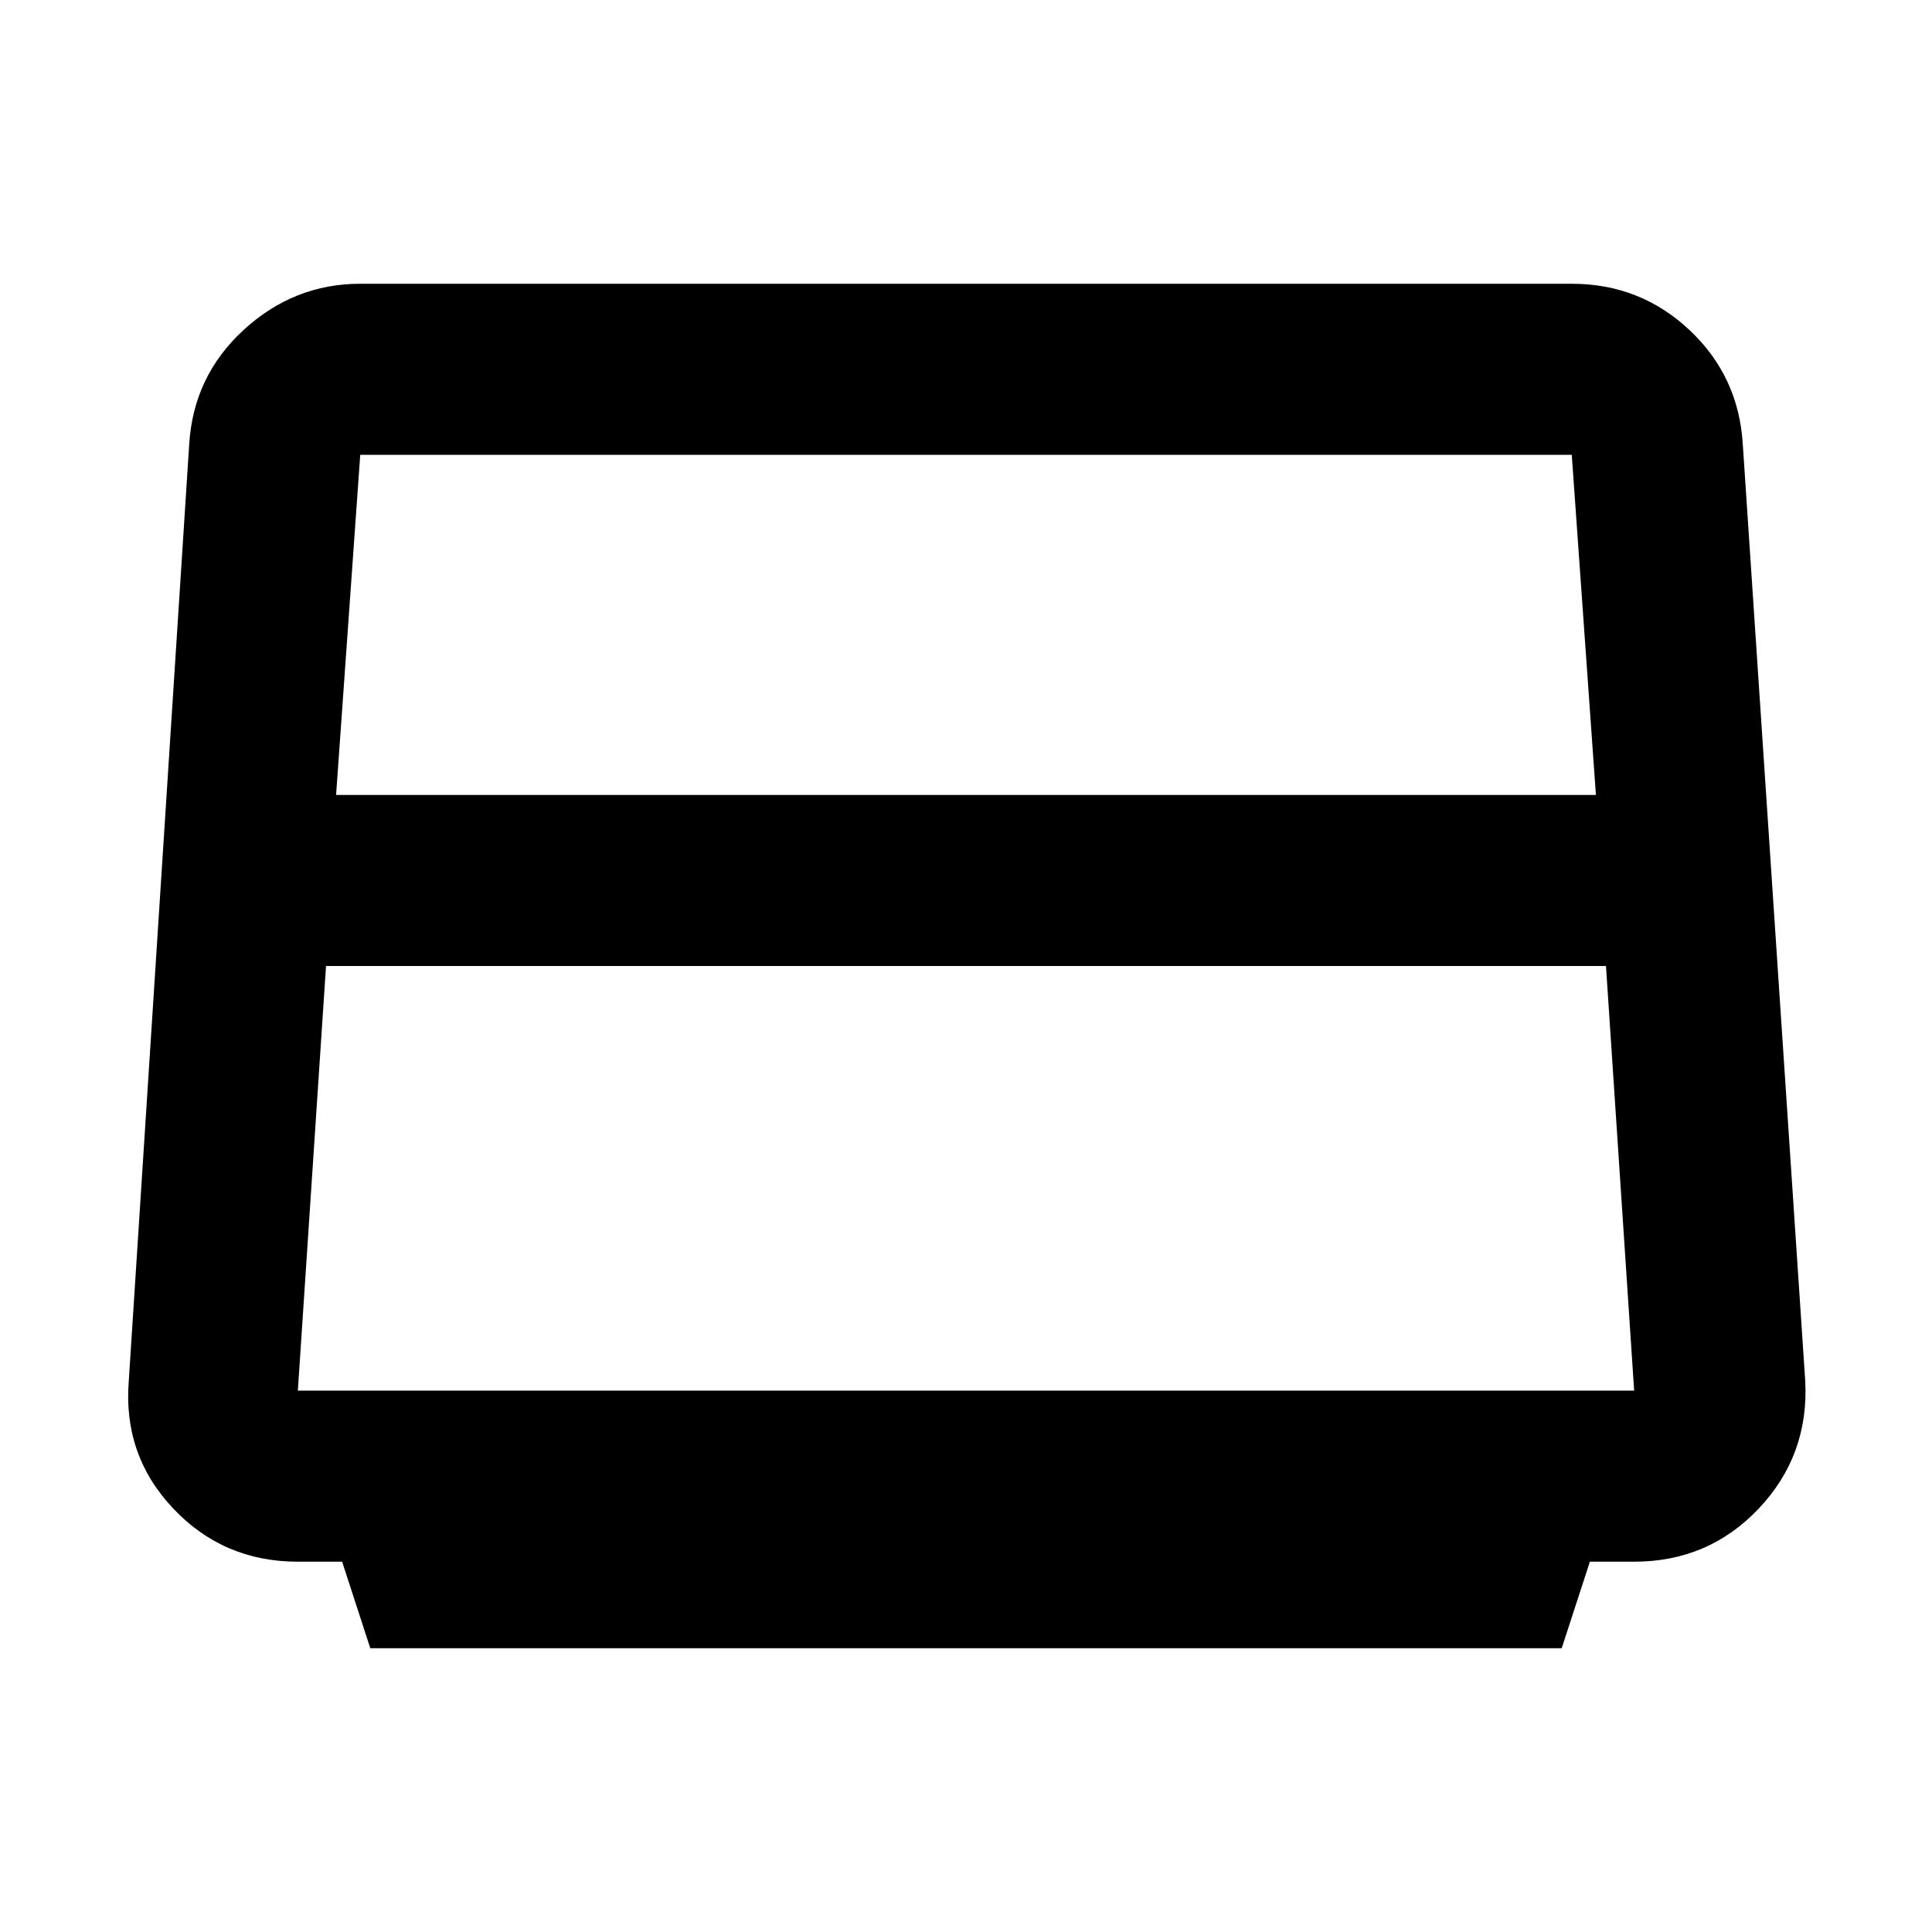 <svg xmlns="http://www.w3.org/2000/svg" width="48" height="48"><path d="m9.2 40.95-.7-2.15H7.4q-1.85 0-3.1-1.325T3.2 34.3l1.5-23.25q.1-1.7 1.35-2.85 1.25-1.15 2.9-1.15h30.1q1.7 0 2.925 1.15Q43.2 9.35 43.3 11.05l1.55 23.25q.1 1.85-1.15 3.175-1.25 1.325-3.1 1.325h-1.1l-.7 2.15zm-.85-21.2h31.3l-.6-8.45H8.95zM8.1 24l-.7 10.55h33.2L39.9 24zM24 22.9z"/></svg>